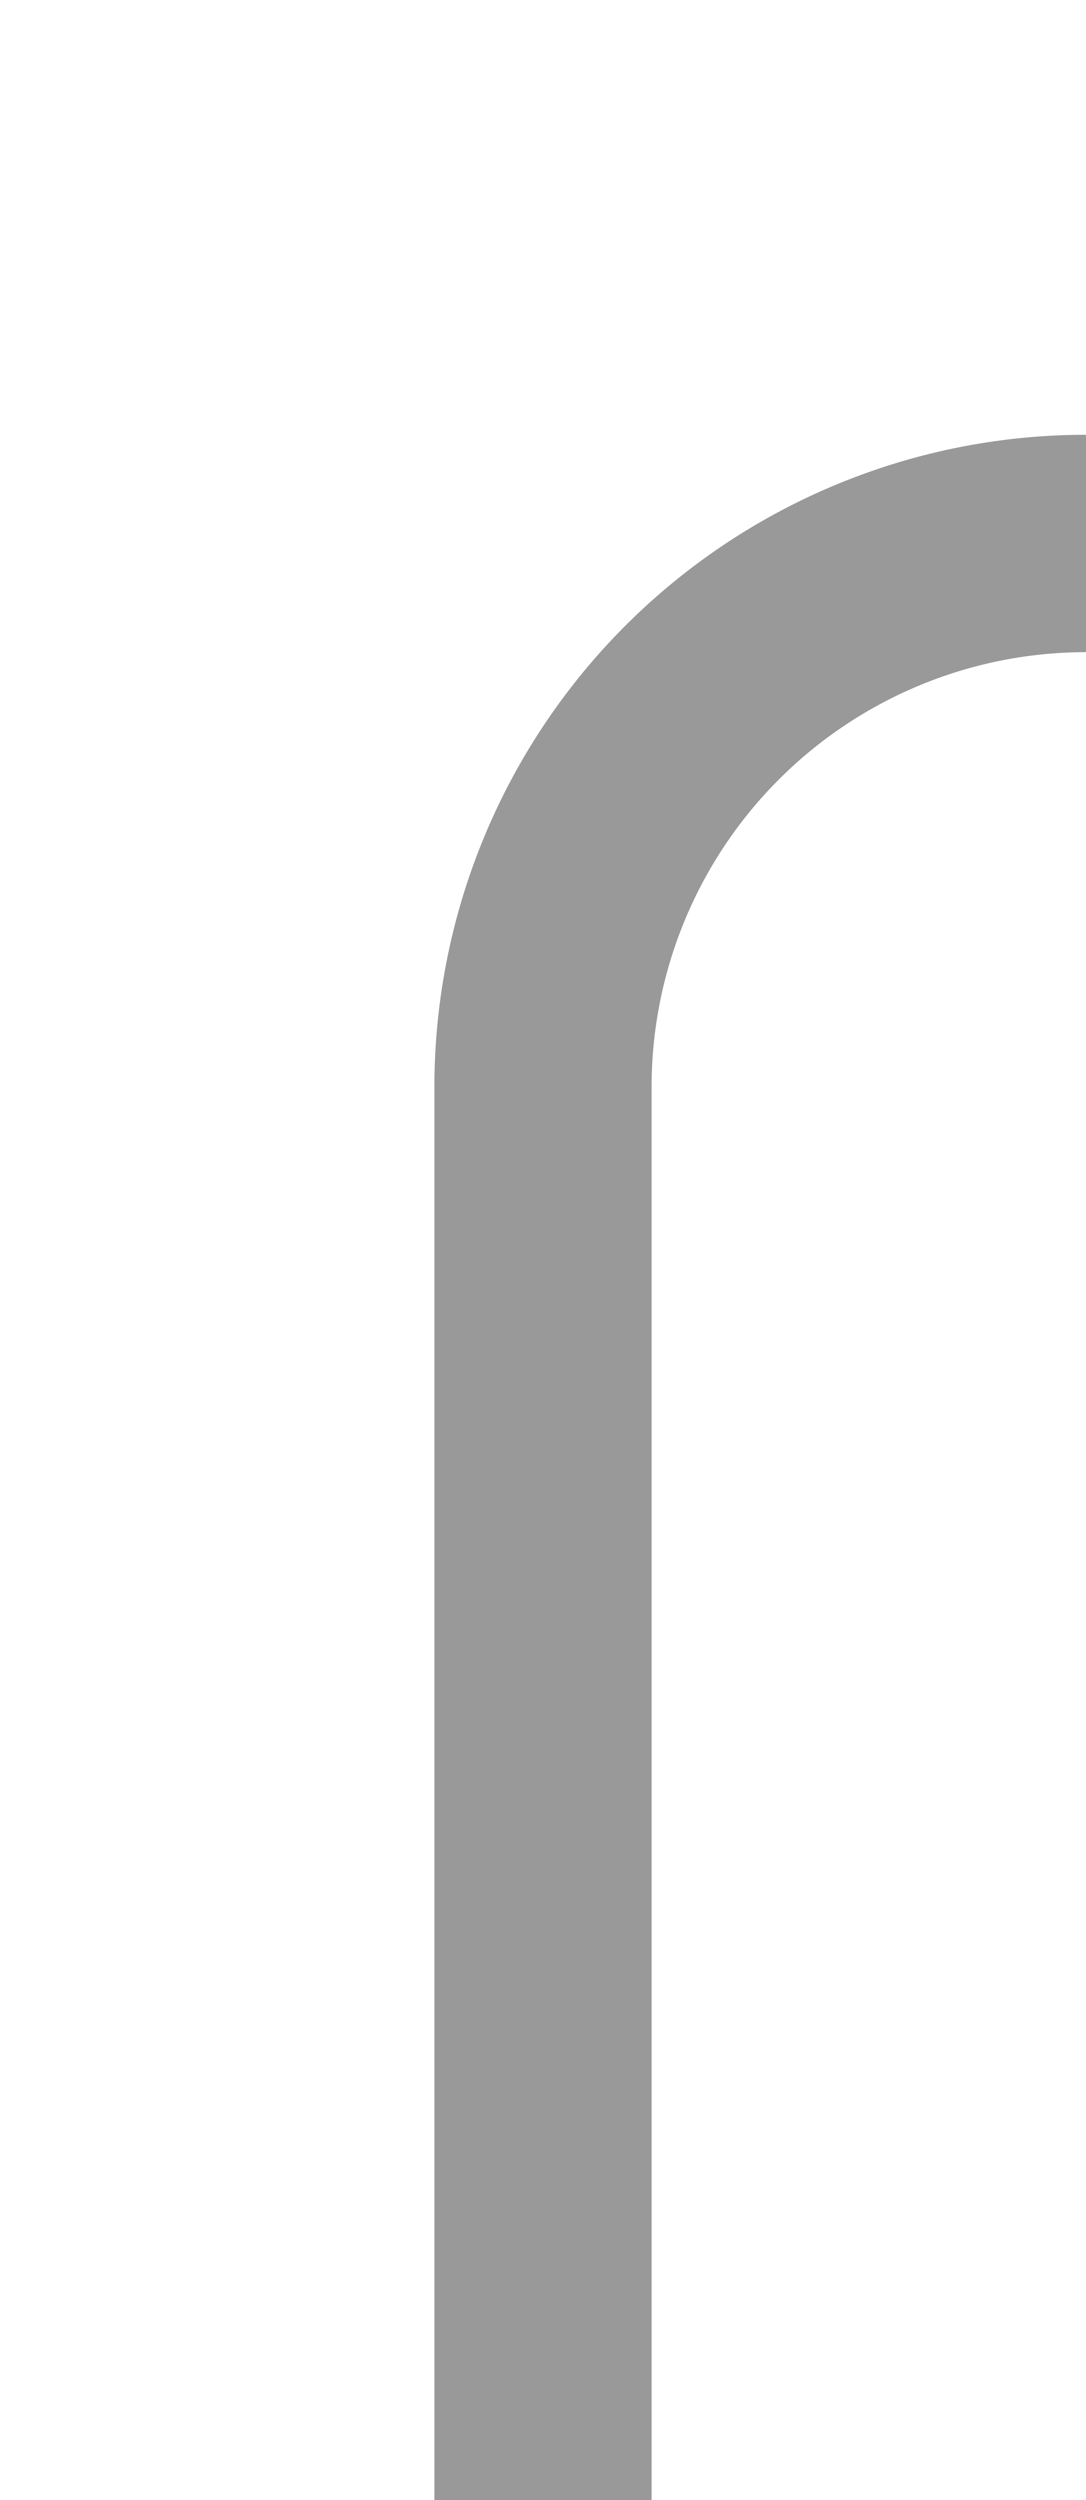 ﻿<?xml version="1.0" encoding="utf-8"?>
<svg version="1.1" xmlns:xlink="http://www.w3.org/1999/xlink" width="10px" height="23px" preserveAspectRatio="xMidYMin meet" viewBox="2399 517  8 23" xmlns="http://www.w3.org/2000/svg">
  <path d="M 2403 540  L 2403 527  A 5 5 0 0 1 2408 522 L 2774 522  " stroke-width="2" stroke="#999999" fill="none" />
</svg>